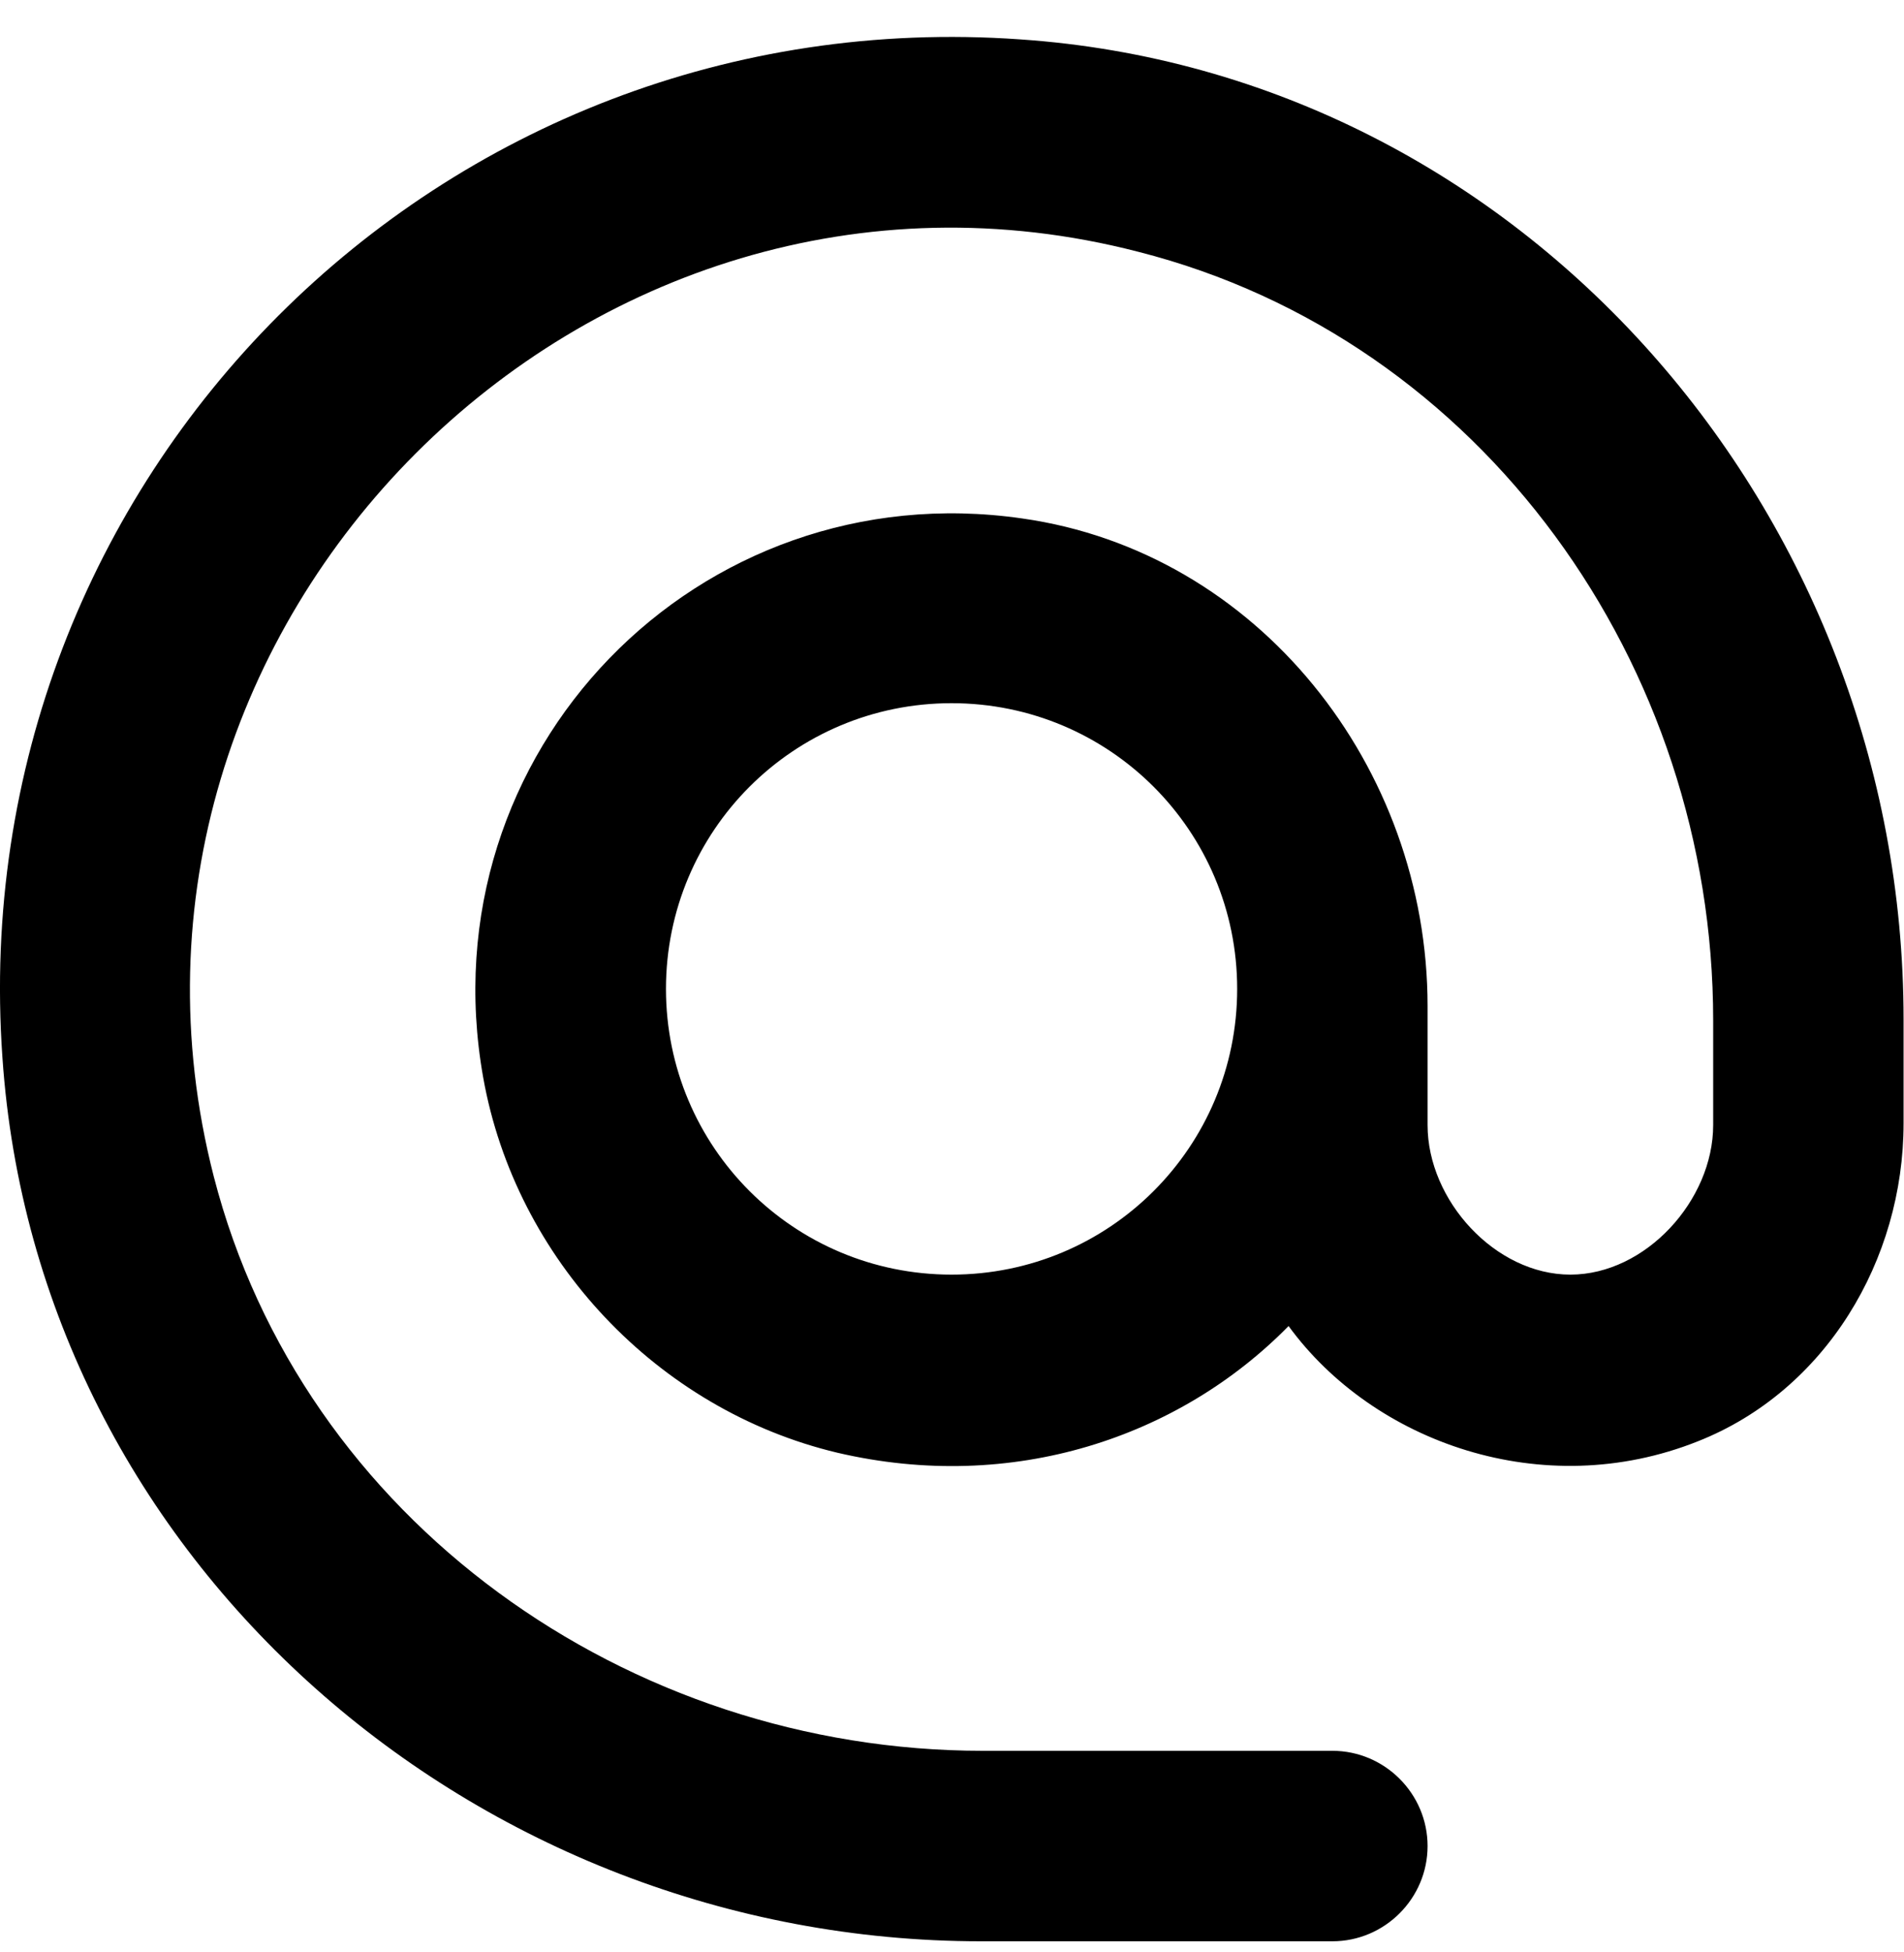<svg width="40" height="41" viewBox="0 0 40 41" fill="none" xmlns="http://www.w3.org/2000/svg">
<path id="Arroba" d="M21.431 0.827C9.251 -0.033 -0.809 10.027 0.051 22.207C0.771 32.787 10.011 40.767 20.611 40.767H27.991C29.091 40.767 29.991 39.867 29.991 38.767C29.991 37.667 29.091 36.767 27.991 36.767H20.651C13.191 36.767 6.351 31.927 4.491 24.707C1.511 13.107 12.311 2.287 23.911 5.287C31.151 7.127 35.991 13.967 35.991 21.427V23.627C35.991 25.207 34.571 26.767 32.991 26.767C31.411 26.767 29.991 25.207 29.991 23.627V21.127C29.991 16.107 26.431 11.587 21.471 10.887C14.671 9.907 8.931 15.787 10.151 22.627C10.831 26.447 13.811 29.607 17.591 30.507C21.271 31.367 24.771 30.187 27.071 27.847C28.851 30.287 32.411 31.567 35.671 30.267C38.351 29.207 39.991 26.467 39.991 23.587V21.407C39.991 10.787 32.011 1.547 21.431 0.827ZM19.991 26.767C16.671 26.767 13.991 24.087 13.991 20.767C13.991 17.447 16.671 14.767 19.991 14.767C23.311 14.767 25.991 17.447 25.991 20.767C25.991 24.087 23.311 26.767 19.991 26.767Z" fill="black"/>
</svg>
